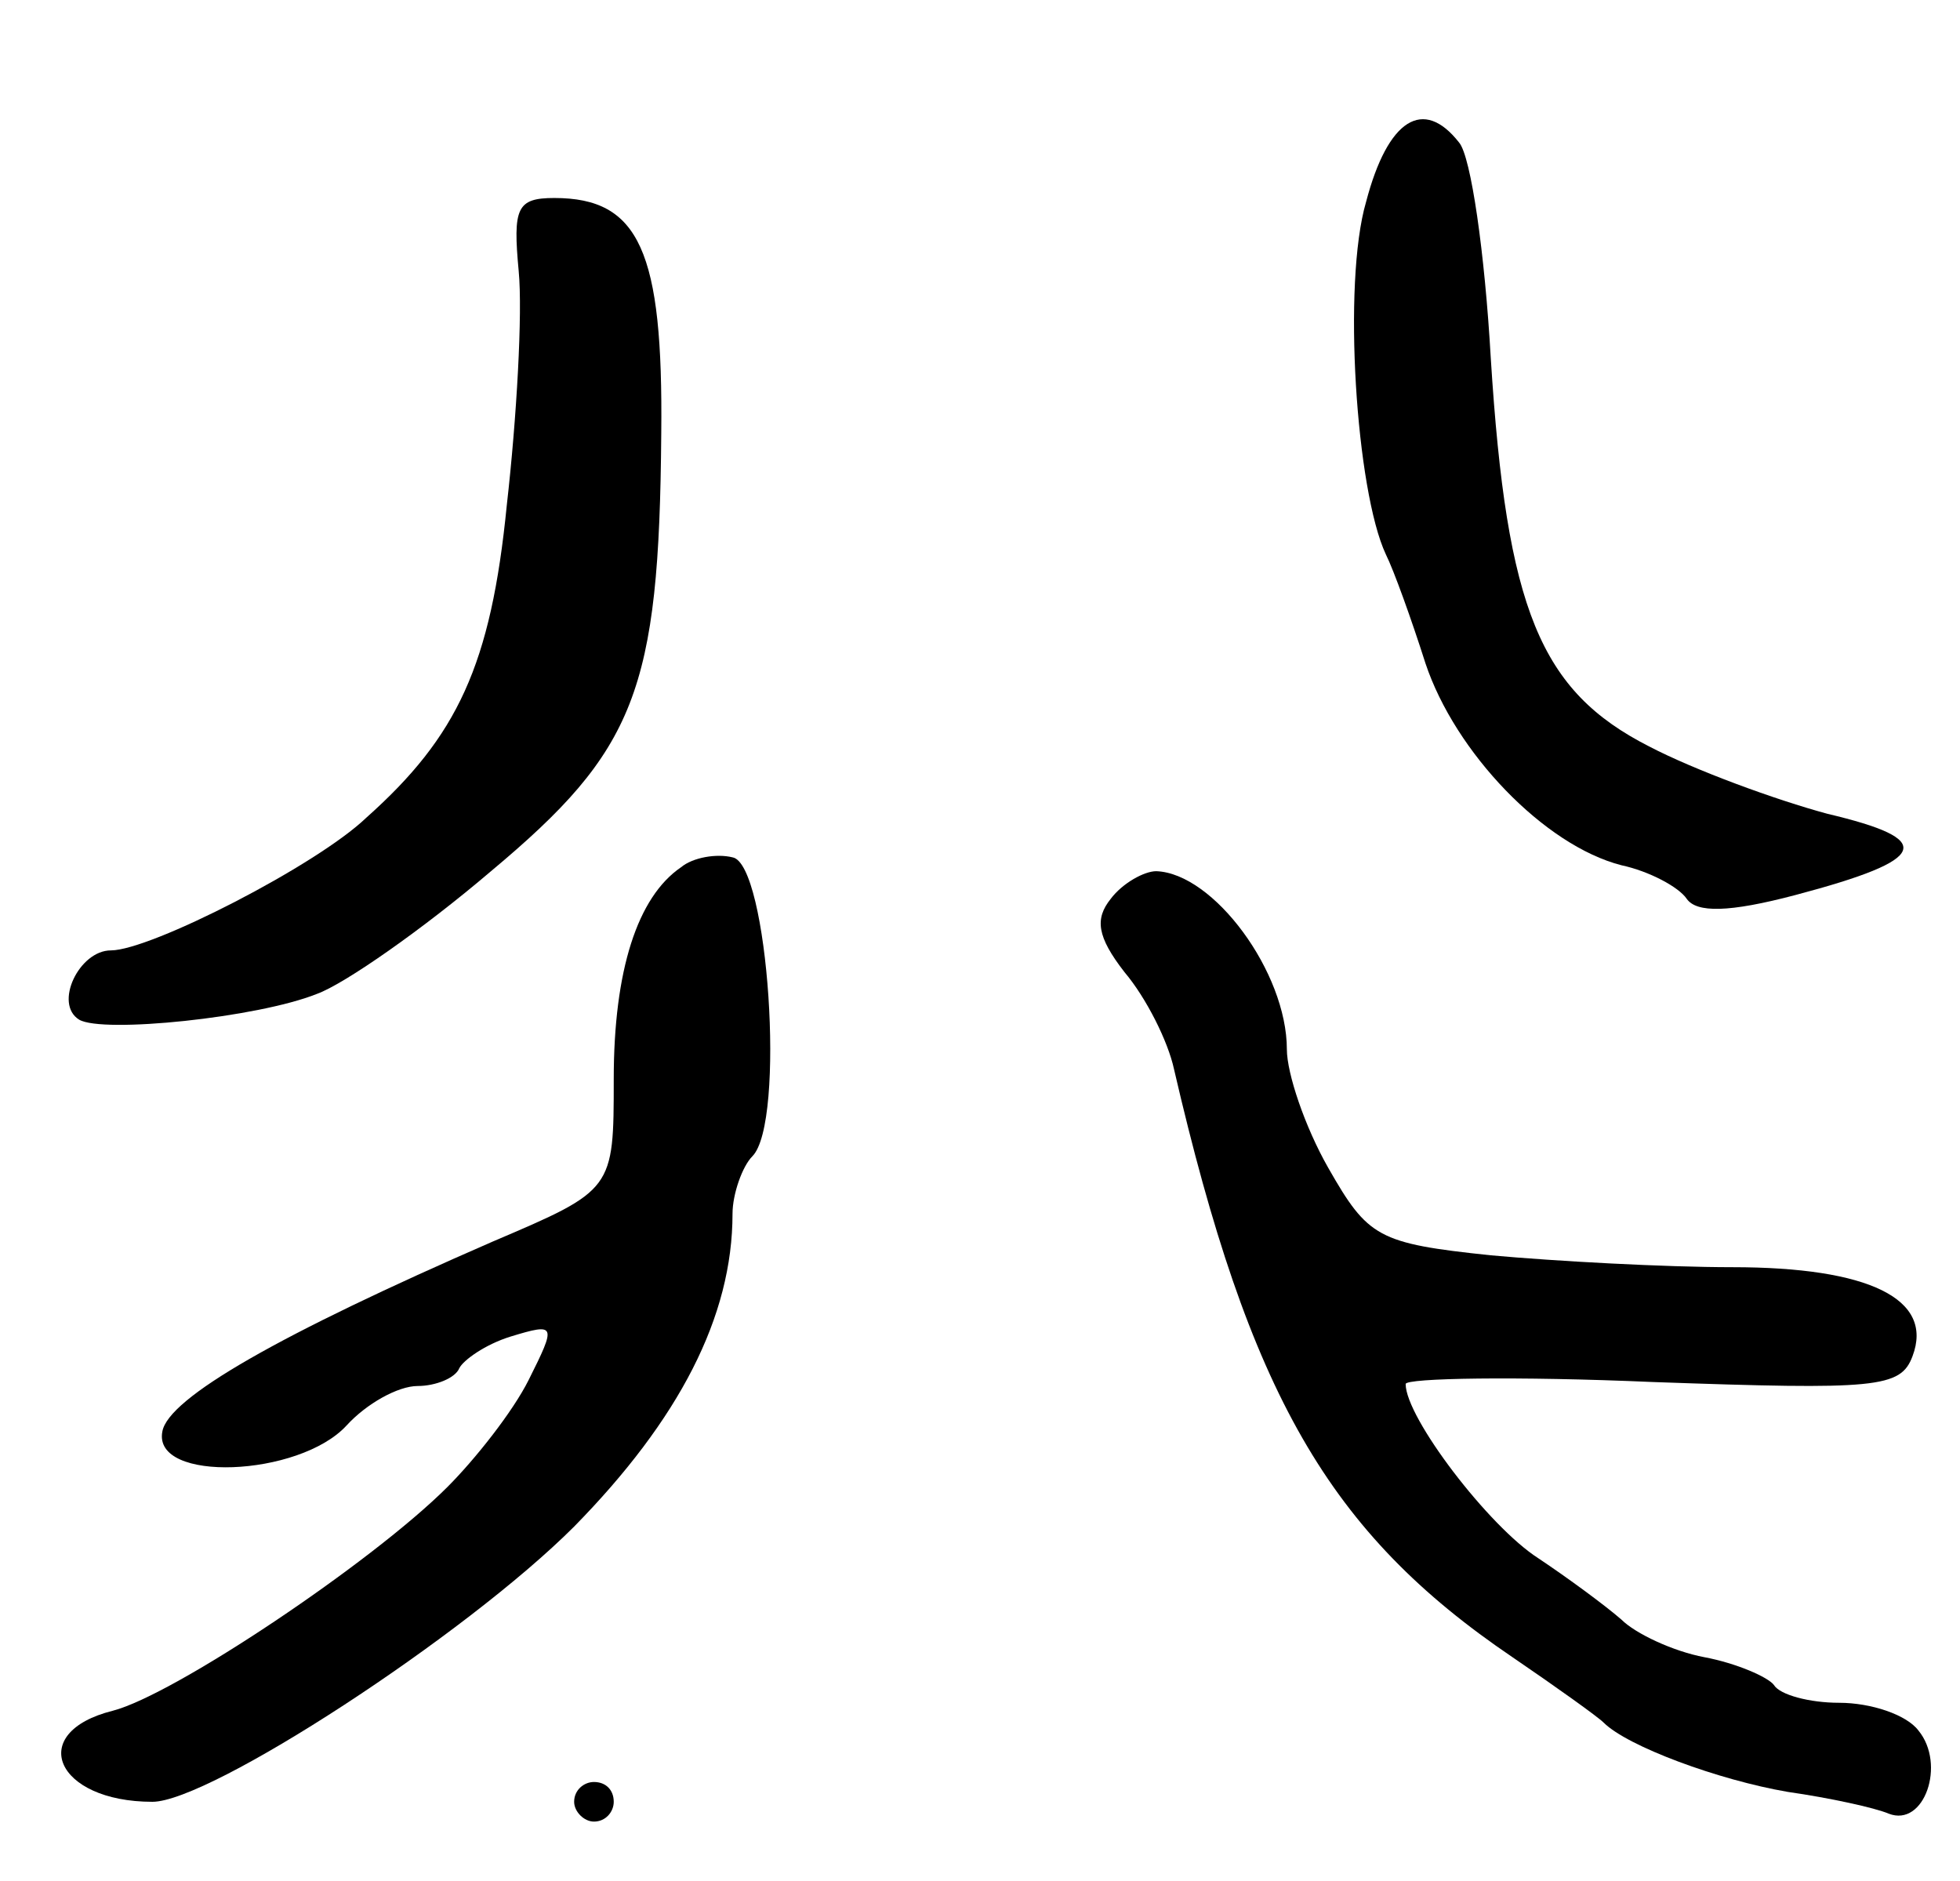 <svg version="1.0" xmlns="http://www.w3.org/2000/svg"
 width="99pt" height="95pt" viewBox="0 0 99 95"
 preserveAspectRatio="xMidYMid meet">
<g transform="translate(0,95) scale(0.1,-0.1)"
fill="#000000" stroke="none">
<path d="M690 848 c-12 -41 -5 -146 10 -178 4 -8 13 -33 20 -55 15 -45 60 -92
99 -102 14 -3 29 -11 33 -17 5 -7 21 -7 55 2 68 18 71 28 16 41 -26 7 -67 22
-90 34 -55 28 -72 69 -80 196 -3 53 -10 102 -16 109 -18 23 -36 12 -47 -30z"/>
<path d="M262 813 c2 -21 -1 -74 -6 -118 -8 -81 -25 -117 -71 -158 -25 -24
-109 -67 -129 -67 -16 0 -29 -27 -16 -35 12 -7 90 1 120 13 14 5 54 33 88 62
73 61 85 91 86 221 1 92 -11 119 -54 119 -19 0 -21 -5 -18 -37z"/>
<path d="M344 512 c-22 -15 -34 -52 -34 -107 0 -56 0 -56 -61 -82 -108 -47
-164 -79 -167 -96 -5 -26 69 -23 93 3 10 11 26 20 36 20 9 0 19 4 21 9 2 4 13
12 26 16 23 7 23 6 9 -22 -8 -16 -27 -40 -41 -54 -38 -38 -138 -105 -169 -113
-44 -11 -29 -46 20 -46 29 0 158 84 213 139 53 54 80 106 80 158 0 10 5 24 10
29 17 17 8 148 -10 151 -8 2 -20 0 -26 -5z"/>
<path d="M561 496 c-8 -10 -7 -19 7 -37 11 -13 22 -35 25 -49 38 -164 78 -234
171 -297 22 -15 43 -30 46 -33 12 -12 58 -29 93 -35 21 -3 44 -8 51 -11 18 -7
29 25 15 42 -6 8 -24 14 -40 14 -15 0 -30 4 -33 9 -3 4 -19 11 -35 14 -16 3
-35 12 -42 19 -8 7 -27 21 -42 31 -25 16 -67 71 -67 88 0 3 56 4 125 1 113 -4
125 -3 131 13 11 29 -22 45 -91 45 -34 0 -89 3 -122 6 -57 6 -62 9 -82 44 -12
21 -21 48 -21 60 0 39 -37 89 -66 90 -6 0 -17 -6 -23 -14z"/>
<path d="M290 40 c0 -5 5 -10 10 -10 6 0 10 5 10 10 0 6 -4 10 -10 10 -5 0
-10 -4 -10 -10z"/>
</g>
</svg>
